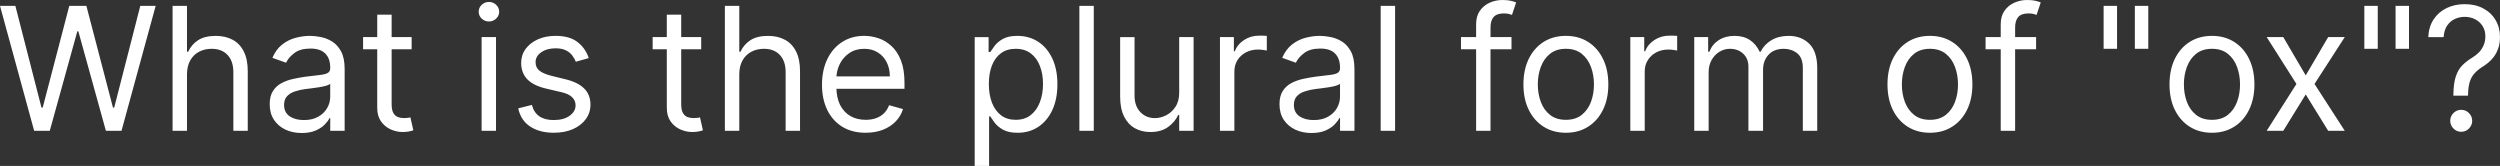 <svg version="1.1" xmlns="http://www.w3.org/2000/svg" xmlns:xlink="http://www.w3.org/1999/xlink" width="246.558" height="16.365" viewBox="0,0,246.558,16.365"><rect x="0" y="0" width="246.558" height="16.365" fill="#333333" stroke="none"/><g transform="translate(-116.721,-171.817)"><g data-paper-data="{&quot;isPaintingLayer&quot;:true}" fill="#ffffff" fill-rule="nonzero" stroke="none" stroke-width="1" stroke-linecap="butt" stroke-linejoin="miter" stroke-miterlimit="10" stroke-dasharray="" stroke-dashoffset="0" style="mix-blend-mode: normal"><path d="M120.09,184.717l-3.369,-12.322h1.516l2.575,10.036h0.12l2.623,-10.036h1.685l2.623,10.036h0.12l2.575,-10.036h1.516l-3.369,12.322h-1.54l-2.72,-9.819h-0.096l-2.72,9.819zM135.162,179.158v5.559h-1.42v-12.322h1.42v4.525h0.12c0.217,-0.477 0.541,-0.856 0.975,-1.137c0.437,-0.285 1.019,-0.427 1.745,-0.427c0.63,0 1.181,0.126 1.655,0.379c0.473,0.249 0.84,0.632 1.101,1.149c0.265,0.513 0.397,1.167 0.397,1.961v5.872h-1.42v-5.776c0,-0.734 -0.191,-1.302 -0.572,-1.703c-0.377,-0.405 -0.901,-0.608 -1.57,-0.608c-0.465,0 -0.882,0.098 -1.251,0.295c-0.365,0.197 -0.654,0.483 -0.866,0.86c-0.209,0.377 -0.313,0.834 -0.313,1.372zM146.472,184.934c-0.586,0 -1.117,-0.11 -1.594,-0.331c-0.477,-0.225 -0.856,-0.547 -1.137,-0.969c-0.281,-0.425 -0.421,-0.939 -0.421,-1.54c0,-0.529 0.104,-0.959 0.313,-1.288c0.209,-0.333 0.487,-0.594 0.836,-0.782c0.349,-0.188 0.734,-0.329 1.155,-0.421c0.425,-0.096 0.852,-0.172 1.282,-0.229c0.562,-0.072 1.017,-0.126 1.366,-0.162c0.353,-0.04 0.61,-0.106 0.77,-0.199c0.164,-0.092 0.247,-0.253 0.247,-0.481v-0.048c0,-0.594 -0.162,-1.055 -0.487,-1.384c-0.321,-0.329 -0.808,-0.493 -1.462,-0.493c-0.678,0 -1.209,0.148 -1.594,0.445c-0.385,0.297 -0.656,0.614 -0.812,0.951l-1.348,-0.481c0.241,-0.562 0.562,-0.999 0.963,-1.312c0.405,-0.317 0.846,-0.537 1.324,-0.662c0.481,-0.128 0.955,-0.193 1.42,-0.193c0.297,0 0.638,0.036 1.023,0.108c0.389,0.068 0.764,0.211 1.125,0.427c0.365,0.217 0.668,0.544 0.909,0.981c0.241,0.437 0.361,1.023 0.361,1.757v6.089h-1.42v-1.251h-0.072c-0.096,0.201 -0.257,0.415 -0.481,0.644c-0.225,0.229 -0.523,0.423 -0.896,0.584c-0.373,0.16 -0.828,0.241 -1.366,0.241zM146.688,183.658c0.562,0 1.035,-0.11 1.42,-0.331c0.389,-0.221 0.682,-0.505 0.878,-0.854c0.201,-0.349 0.301,-0.716 0.301,-1.101v-1.3c-0.06,0.072 -0.193,0.138 -0.397,0.199c-0.201,0.056 -0.433,0.106 -0.698,0.15c-0.261,0.04 -0.515,0.076 -0.764,0.108c-0.245,0.028 -0.443,0.052 -0.596,0.072c-0.369,0.048 -0.714,0.126 -1.035,0.235c-0.317,0.104 -0.574,0.263 -0.77,0.475c-0.193,0.209 -0.289,0.493 -0.289,0.854c0,0.493 0.183,0.866 0.548,1.119c0.369,0.249 0.836,0.373 1.402,0.373zM157.318,175.475v1.203h-4.789v-1.203zM153.925,173.261h1.42v8.808c0,0.401 0.058,0.702 0.174,0.902c0.12,0.197 0.273,0.329 0.457,0.397c0.188,0.064 0.387,0.096 0.595,0.096c0.156,0 0.285,-0.008 0.385,-0.024c0.1,-0.02 0.181,-0.036 0.241,-0.048l0.289,1.276c-0.096,0.036 -0.23,0.072 -0.403,0.108c-0.172,0.04 -0.391,0.06 -0.656,0.06c-0.401,0 -0.794,-0.086 -1.179,-0.259c-0.381,-0.172 -0.698,-0.435 -0.951,-0.788c-0.248,-0.353 -0.373,-0.798 -0.373,-1.336zM164.219,184.717v-9.242h1.42v9.242zM164.942,173.935c-0.277,0 -0.516,-0.094 -0.716,-0.283c-0.197,-0.189 -0.295,-0.415 -0.295,-0.68c0,-0.265 0.098,-0.491 0.295,-0.68c0.2,-0.189 0.439,-0.283 0.716,-0.283c0.277,0 0.513,0.094 0.71,0.283c0.2,0.189 0.301,0.415 0.301,0.68c0,0.265 -0.1,0.491 -0.301,0.68c-0.197,0.189 -0.433,0.283 -0.71,0.283zM174.786,177.545l-1.275,0.361c-0.08,-0.213 -0.199,-0.419 -0.355,-0.62c-0.152,-0.205 -0.361,-0.373 -0.626,-0.505c-0.265,-0.132 -0.604,-0.199 -1.017,-0.199c-0.565,0 -1.037,0.13 -1.414,0.391c-0.373,0.257 -0.559,0.584 -0.559,0.981c0,0.353 0.128,0.632 0.385,0.836c0.257,0.205 0.658,0.375 1.204,0.511l1.372,0.337c0.826,0.201 1.442,0.507 1.847,0.921c0.405,0.409 0.607,0.937 0.607,1.582c0,0.529 -0.152,1.003 -0.457,1.42c-0.301,0.417 -0.722,0.746 -1.264,0.987c-0.541,0.241 -1.171,0.361 -1.889,0.361c-0.942,0 -1.723,-0.205 -2.341,-0.614c-0.618,-0.409 -1.008,-1.007 -1.173,-1.793l1.348,-0.337c0.128,0.497 0.371,0.87 0.728,1.119c0.361,0.249 0.832,0.373 1.414,0.373c0.662,0 1.187,-0.14 1.576,-0.421c0.393,-0.285 0.589,-0.626 0.589,-1.023c0,-0.321 -0.112,-0.59 -0.337,-0.806c-0.225,-0.221 -0.57,-0.385 -1.035,-0.493l-1.54,-0.361c-0.846,-0.201 -1.468,-0.511 -1.865,-0.933c-0.393,-0.425 -0.589,-0.957 -0.589,-1.594c0,-0.521 0.146,-0.983 0.439,-1.384c0.297,-0.401 0.7,-0.716 1.209,-0.945c0.514,-0.229 1.095,-0.343 1.745,-0.343c0.915,0 1.633,0.201 2.154,0.602c0.525,0.401 0.898,0.931 1.119,1.588zM185.876,175.475v1.203h-4.789v-1.203zM182.483,173.261h1.42v8.808c0,0.401 0.058,0.702 0.175,0.902c0.12,0.197 0.273,0.329 0.457,0.397c0.188,0.064 0.387,0.096 0.596,0.096c0.156,0 0.284,-0.008 0.385,-0.024c0.101,-0.02 0.181,-0.036 0.241,-0.048l0.289,1.276c-0.096,0.036 -0.23,0.072 -0.403,0.108c-0.172,0.04 -0.391,0.06 -0.656,0.06c-0.401,0 -0.794,-0.086 -1.179,-0.259c-0.381,-0.172 -0.698,-0.435 -0.951,-0.788c-0.248,-0.353 -0.373,-0.798 -0.373,-1.336zM189.631,179.158v5.559h-1.42v-12.322h1.42v4.525h0.12c0.217,-0.477 0.542,-0.856 0.975,-1.137c0.437,-0.285 1.019,-0.427 1.745,-0.427c0.63,0 1.181,0.126 1.654,0.379c0.473,0.249 0.84,0.632 1.101,1.149c0.265,0.513 0.397,1.167 0.397,1.961v5.872h-1.42v-5.776c0,-0.734 -0.191,-1.302 -0.571,-1.703c-0.377,-0.405 -0.9,-0.608 -1.57,-0.608c-0.465,0 -0.882,0.098 -1.252,0.295c-0.365,0.197 -0.654,0.483 -0.866,0.86c-0.209,0.377 -0.313,0.834 -0.313,1.372zM202.096,184.91c-0.89,0 -1.658,-0.197 -2.304,-0.59c-0.642,-0.397 -1.137,-0.951 -1.486,-1.661c-0.345,-0.714 -0.517,-1.544 -0.517,-2.491c0,-0.947 0.173,-1.781 0.517,-2.503c0.349,-0.726 0.834,-1.292 1.456,-1.697c0.626,-0.409 1.356,-0.614 2.19,-0.614c0.481,0 0.957,0.08 1.426,0.241c0.469,0.16 0.897,0.421 1.282,0.782c0.385,0.357 0.692,0.83 0.921,1.42c0.229,0.59 0.343,1.316 0.343,2.178v0.602h-7.123v-1.227h5.679c0,-0.521 -0.104,-0.987 -0.313,-1.396c-0.204,-0.409 -0.497,-0.732 -0.879,-0.969c-0.377,-0.237 -0.822,-0.355 -1.336,-0.355c-0.565,0 -1.055,0.14 -1.468,0.421c-0.409,0.277 -0.724,0.638 -0.945,1.083c-0.221,0.445 -0.331,0.923 -0.331,1.432v0.818c0,0.698 0.12,1.29 0.361,1.775c0.245,0.481 0.584,0.848 1.017,1.101c0.433,0.249 0.936,0.373 1.51,0.373c0.373,0 0.71,-0.052 1.011,-0.156c0.305,-0.108 0.568,-0.269 0.788,-0.481c0.221,-0.217 0.391,-0.485 0.511,-0.806l1.372,0.385c-0.144,0.465 -0.387,0.874 -0.728,1.227c-0.341,0.349 -0.762,0.622 -1.264,0.818c-0.501,0.193 -1.065,0.289 -1.691,0.289zM212.848,188.183v-12.707h1.372v1.468h0.168c0.104,-0.16 0.249,-0.365 0.433,-0.614c0.188,-0.253 0.457,-0.477 0.806,-0.674c0.353,-0.201 0.83,-0.301 1.432,-0.301c0.778,0 1.464,0.195 2.058,0.584c0.594,0.389 1.057,0.941 1.39,1.655c0.333,0.714 0.499,1.556 0.499,2.527c0,0.979 -0.166,1.827 -0.499,2.545c-0.333,0.714 -0.794,1.268 -1.384,1.661c-0.589,0.389 -1.269,0.584 -2.039,0.584c-0.594,0 -1.069,-0.098 -1.426,-0.295c-0.357,-0.201 -0.632,-0.427 -0.824,-0.68c-0.193,-0.257 -0.341,-0.469 -0.445,-0.638h-0.12v4.886zM214.243,180.096c0,0.698 0.102,1.314 0.307,1.847c0.204,0.529 0.503,0.945 0.896,1.245c0.393,0.297 0.875,0.445 1.444,0.445c0.594,0 1.089,-0.156 1.486,-0.469c0.401,-0.317 0.702,-0.742 0.903,-1.276c0.205,-0.537 0.307,-1.135 0.307,-1.793c0,-0.65 -0.1,-1.235 -0.301,-1.757c-0.196,-0.525 -0.495,-0.941 -0.896,-1.245c-0.397,-0.309 -0.897,-0.463 -1.498,-0.463c-0.577,0 -1.063,0.146 -1.456,0.439c-0.393,0.289 -0.69,0.694 -0.89,1.215c-0.201,0.517 -0.301,1.121 -0.301,1.811zM224.592,172.395v12.322h-1.42v-12.322zM233.017,180.939v-5.463h1.42v9.242h-1.42v-1.564h-0.096c-0.217,0.469 -0.554,0.868 -1.011,1.197c-0.457,0.325 -1.035,0.487 -1.733,0.487c-0.578,0 -1.091,-0.126 -1.54,-0.379c-0.449,-0.257 -0.802,-0.642 -1.059,-1.155c-0.257,-0.517 -0.385,-1.169 -0.385,-1.955v-5.872h1.42v5.776c0,0.674 0.188,1.211 0.565,1.612c0.381,0.401 0.867,0.602 1.456,0.602c0.353,0 0.712,-0.09 1.077,-0.271c0.369,-0.181 0.678,-0.457 0.927,-0.83c0.253,-0.373 0.379,-0.848 0.379,-1.426zM237.038,184.717v-9.242h1.372v1.396h0.096c0.168,-0.457 0.473,-0.828 0.915,-1.113c0.441,-0.285 0.939,-0.427 1.492,-0.427c0.104,0 0.235,0.002 0.391,0.006c0.156,0.004 0.275,0.01 0.355,0.018v1.444c-0.048,-0.012 -0.158,-0.03 -0.331,-0.054c-0.168,-0.028 -0.347,-0.042 -0.535,-0.042c-0.449,0 -0.85,0.094 -1.203,0.283c-0.349,0.184 -0.626,0.441 -0.83,0.77c-0.2,0.325 -0.301,0.696 -0.301,1.113v5.848zM246.061,184.934c-0.586,0 -1.117,-0.11 -1.594,-0.331c-0.477,-0.225 -0.856,-0.547 -1.137,-0.969c-0.281,-0.425 -0.421,-0.939 -0.421,-1.54c0,-0.529 0.104,-0.959 0.313,-1.288c0.209,-0.333 0.487,-0.594 0.837,-0.782c0.349,-0.188 0.734,-0.329 1.155,-0.421c0.425,-0.096 0.852,-0.172 1.282,-0.229c0.562,-0.072 1.017,-0.126 1.366,-0.162c0.353,-0.04 0.61,-0.106 0.77,-0.199c0.164,-0.092 0.247,-0.253 0.247,-0.481v-0.048c0,-0.594 -0.162,-1.055 -0.487,-1.384c-0.321,-0.329 -0.808,-0.493 -1.462,-0.493c-0.678,0 -1.209,0.148 -1.594,0.445c-0.385,0.297 -0.656,0.614 -0.812,0.951l-1.348,-0.481c0.241,-0.562 0.562,-0.999 0.963,-1.312c0.405,-0.317 0.846,-0.537 1.324,-0.662c0.481,-0.128 0.955,-0.193 1.42,-0.193c0.297,0 0.638,0.036 1.023,0.108c0.389,0.068 0.764,0.211 1.125,0.427c0.365,0.217 0.668,0.544 0.909,0.981c0.241,0.437 0.361,1.023 0.361,1.757v6.089h-1.42v-1.251h-0.072c-0.096,0.201 -0.257,0.415 -0.481,0.644c-0.224,0.229 -0.523,0.423 -0.897,0.584c-0.373,0.16 -0.828,0.241 -1.366,0.241zM246.277,183.658c0.562,0 1.035,-0.11 1.42,-0.331c0.389,-0.221 0.682,-0.505 0.879,-0.854c0.2,-0.349 0.301,-0.716 0.301,-1.101v-1.3c-0.06,0.072 -0.192,0.138 -0.397,0.199c-0.2,0.056 -0.433,0.106 -0.698,0.15c-0.261,0.04 -0.515,0.076 -0.764,0.108c-0.245,0.028 -0.443,0.052 -0.595,0.072c-0.369,0.048 -0.714,0.126 -1.035,0.235c-0.317,0.104 -0.574,0.263 -0.77,0.475c-0.192,0.209 -0.289,0.493 -0.289,0.854c0,0.493 0.182,0.866 0.547,1.119c0.369,0.249 0.836,0.373 1.402,0.373zM254.308,172.395v12.322h-1.42v-12.322zM265.79,175.475v1.203h-4.982v-1.203zM262.3,184.717v-10.517c0,-0.529 0.124,-0.971 0.373,-1.324c0.249,-0.353 0.572,-0.618 0.969,-0.794c0.397,-0.176 0.816,-0.265 1.257,-0.265c0.349,0 0.634,0.028 0.855,0.084c0.221,0.056 0.385,0.108 0.493,0.156l-0.409,1.227c-0.072,-0.024 -0.172,-0.054 -0.301,-0.09c-0.124,-0.036 -0.289,-0.054 -0.493,-0.054c-0.469,0 -0.808,0.118 -1.017,0.355c-0.205,0.237 -0.307,0.584 -0.307,1.041v10.18zM271.153,184.91c-0.834,0 -1.567,-0.199 -2.196,-0.596c-0.625,-0.397 -1.115,-0.953 -1.468,-1.667c-0.349,-0.714 -0.523,-1.548 -0.523,-2.503c0,-0.963 0.175,-1.803 0.523,-2.521c0.353,-0.718 0.843,-1.276 1.468,-1.673c0.63,-0.397 1.362,-0.596 2.196,-0.596c0.834,0 1.564,0.199 2.19,0.596c0.63,0.397 1.119,0.955 1.468,1.673c0.353,0.718 0.529,1.558 0.529,2.521c0,0.955 -0.176,1.789 -0.529,2.503c-0.349,0.714 -0.838,1.27 -1.468,1.667c-0.625,0.397 -1.355,0.596 -2.19,0.596zM271.153,183.634c0.634,0 1.155,-0.162 1.564,-0.487c0.409,-0.325 0.712,-0.752 0.909,-1.282c0.196,-0.529 0.295,-1.103 0.295,-1.721c0,-0.618 -0.098,-1.193 -0.295,-1.727c-0.197,-0.533 -0.499,-0.965 -0.909,-1.294c-0.409,-0.329 -0.931,-0.493 -1.564,-0.493c-0.634,0 -1.155,0.164 -1.564,0.493c-0.409,0.329 -0.712,0.76 -0.909,1.294c-0.197,0.533 -0.295,1.109 -0.295,1.727c0,0.618 0.098,1.191 0.295,1.721c0.197,0.529 0.499,0.957 0.909,1.282c0.409,0.325 0.93,0.487 1.564,0.487zM277.508,184.717v-9.242h1.372v1.396h0.096c0.169,-0.457 0.473,-0.828 0.915,-1.113c0.441,-0.285 0.939,-0.427 1.492,-0.427c0.104,0 0.235,0.002 0.391,0.006c0.157,0.004 0.275,0.01 0.355,0.018v1.444c-0.048,-0.012 -0.158,-0.03 -0.331,-0.054c-0.169,-0.028 -0.347,-0.042 -0.535,-0.042c-0.449,0 -0.851,0.094 -1.204,0.283c-0.349,0.184 -0.625,0.441 -0.83,0.77c-0.2,0.325 -0.301,0.696 -0.301,1.113v5.848zM283.813,184.717v-9.242h1.372v1.444h0.12c0.192,-0.493 0.503,-0.876 0.933,-1.149c0.429,-0.277 0.945,-0.415 1.546,-0.415c0.61,0 1.117,0.138 1.522,0.415c0.409,0.273 0.728,0.656 0.957,1.149h0.096c0.236,-0.477 0.592,-0.856 1.065,-1.137c0.473,-0.285 1.041,-0.427 1.703,-0.427c0.826,0 1.502,0.259 2.027,0.776c0.526,0.513 0.788,1.314 0.788,2.401v6.185h-1.42v-6.185c0,-0.682 -0.186,-1.169 -0.559,-1.462c-0.373,-0.293 -0.812,-0.439 -1.318,-0.439c-0.65,0 -1.153,0.197 -1.51,0.59c-0.357,0.389 -0.535,0.882 -0.535,1.48v6.017h-1.444v-6.33c0,-0.525 -0.17,-0.949 -0.511,-1.27c-0.341,-0.325 -0.78,-0.487 -1.318,-0.487c-0.369,0 -0.714,0.098 -1.035,0.295c-0.317,0.197 -0.574,0.469 -0.77,0.818c-0.192,0.345 -0.289,0.744 -0.289,1.197v5.776zM307.058,184.91c-0.834,0 -1.567,-0.199 -2.196,-0.596c-0.626,-0.397 -1.115,-0.953 -1.468,-1.667c-0.349,-0.714 -0.523,-1.548 -0.523,-2.503c0,-0.963 0.174,-1.803 0.523,-2.521c0.353,-0.718 0.842,-1.276 1.468,-1.673c0.63,-0.397 1.362,-0.596 2.196,-0.596c0.834,0 1.564,0.199 2.19,0.596c0.63,0.397 1.119,0.955 1.468,1.673c0.353,0.718 0.529,1.558 0.529,2.521c0,0.955 -0.176,1.789 -0.529,2.503c-0.349,0.714 -0.838,1.27 -1.468,1.667c-0.625,0.397 -1.356,0.596 -2.19,0.596zM307.058,183.634c0.634,0 1.155,-0.162 1.564,-0.487c0.409,-0.325 0.712,-0.752 0.908,-1.282c0.197,-0.529 0.295,-1.103 0.295,-1.721c0,-0.618 -0.098,-1.193 -0.295,-1.727c-0.196,-0.533 -0.499,-0.965 -0.908,-1.294c-0.409,-0.329 -0.931,-0.493 -1.564,-0.493c-0.634,0 -1.155,0.164 -1.564,0.493c-0.409,0.329 -0.712,0.76 -0.909,1.294c-0.197,0.533 -0.295,1.109 -0.295,1.727c0,0.618 0.098,1.191 0.295,1.721c0.197,0.529 0.499,0.957 0.909,1.282c0.409,0.325 0.93,0.487 1.564,0.487zM317.528,175.475v1.203h-4.982v-1.203zM314.039,184.717v-10.517c0,-0.529 0.124,-0.971 0.373,-1.324c0.249,-0.353 0.572,-0.618 0.969,-0.794c0.397,-0.176 0.816,-0.265 1.257,-0.265c0.349,0 0.634,0.028 0.855,0.084c0.221,0.056 0.385,0.108 0.493,0.156l-0.409,1.227c-0.072,-0.024 -0.172,-0.054 -0.301,-0.09c-0.124,-0.036 -0.289,-0.054 -0.493,-0.054c-0.469,0 -0.808,0.118 -1.017,0.355c-0.205,0.237 -0.307,0.584 -0.307,1.041v10.18zM325.511,172.395v4.236h-1.324v-4.236zM328.591,172.395v4.236h-1.324v-4.236zM334.872,184.91c-0.834,0 -1.567,-0.199 -2.196,-0.596c-0.626,-0.397 -1.115,-0.953 -1.468,-1.667c-0.349,-0.714 -0.523,-1.548 -0.523,-2.503c0,-0.963 0.174,-1.803 0.523,-2.521c0.353,-0.718 0.842,-1.276 1.468,-1.673c0.63,-0.397 1.362,-0.596 2.196,-0.596c0.834,0 1.564,0.199 2.19,0.596c0.63,0.397 1.119,0.955 1.468,1.673c0.353,0.718 0.529,1.558 0.529,2.521c0,0.955 -0.176,1.789 -0.529,2.503c-0.349,0.714 -0.838,1.27 -1.468,1.667c-0.626,0.397 -1.356,0.596 -2.19,0.596zM334.872,183.634c0.634,0 1.155,-0.162 1.564,-0.487c0.409,-0.325 0.712,-0.752 0.909,-1.282c0.197,-0.529 0.295,-1.103 0.295,-1.721c0,-0.618 -0.098,-1.193 -0.295,-1.727c-0.197,-0.533 -0.499,-0.965 -0.909,-1.294c-0.409,-0.329 -0.93,-0.493 -1.564,-0.493c-0.634,0 -1.155,0.164 -1.564,0.493c-0.409,0.329 -0.712,0.76 -0.909,1.294c-0.197,0.533 -0.295,1.109 -0.295,1.727c0,0.618 0.098,1.191 0.295,1.721c0.197,0.529 0.499,0.957 0.909,1.282c0.409,0.325 0.93,0.487 1.564,0.487zM341.905,175.475l2.214,3.778l2.214,-3.778h1.637l-2.984,4.621l2.984,4.621h-1.637l-2.214,-3.586l-2.214,3.586h-1.637l2.936,-4.621l-2.936,-4.621zM351.223,172.395v4.236h-1.324v-4.236zM354.304,172.395v4.236h-1.324v-4.236zM358.682,181.251v-0.072c0.008,-0.766 0.088,-1.376 0.241,-1.829c0.152,-0.453 0.369,-0.82 0.65,-1.101c0.281,-0.281 0.618,-0.539 1.011,-0.776c0.237,-0.144 0.449,-0.315 0.638,-0.511c0.188,-0.201 0.337,-0.431 0.445,-0.692c0.113,-0.261 0.169,-0.55 0.169,-0.866c0,-0.393 -0.092,-0.734 -0.277,-1.023c-0.185,-0.289 -0.431,-0.511 -0.74,-0.668c-0.309,-0.156 -0.652,-0.235 -1.029,-0.235c-0.329,0 -0.646,0.068 -0.951,0.205c-0.305,0.136 -0.559,0.351 -0.764,0.644c-0.204,0.293 -0.323,0.676 -0.355,1.149h-1.516c0.032,-0.682 0.209,-1.265 0.529,-1.751c0.325,-0.485 0.752,-0.856 1.282,-1.113c0.533,-0.257 1.125,-0.385 1.775,-0.385c0.706,0 1.32,0.14 1.841,0.421c0.526,0.281 0.931,0.666 1.215,1.155c0.289,0.489 0.433,1.047 0.433,1.673c0,0.441 -0.068,0.84 -0.205,1.197c-0.132,0.357 -0.325,0.676 -0.577,0.957c-0.249,0.281 -0.55,0.529 -0.903,0.746c-0.353,0.221 -0.636,0.453 -0.848,0.698c-0.213,0.241 -0.367,0.527 -0.463,0.86c-0.096,0.333 -0.148,0.748 -0.156,1.245v0.072zM359.453,184.813c-0.297,0 -0.552,-0.106 -0.764,-0.319c-0.212,-0.213 -0.319,-0.467 -0.319,-0.764c0,-0.297 0.106,-0.552 0.319,-0.764c0.212,-0.213 0.467,-0.319 0.764,-0.319c0.297,0 0.551,0.106 0.764,0.319c0.212,0.213 0.319,0.467 0.319,0.764c0,0.197 -0.05,0.377 -0.15,0.541c-0.096,0.164 -0.227,0.297 -0.391,0.397c-0.161,0.096 -0.341,0.144 -0.541,0.144z"/></g></g></svg>